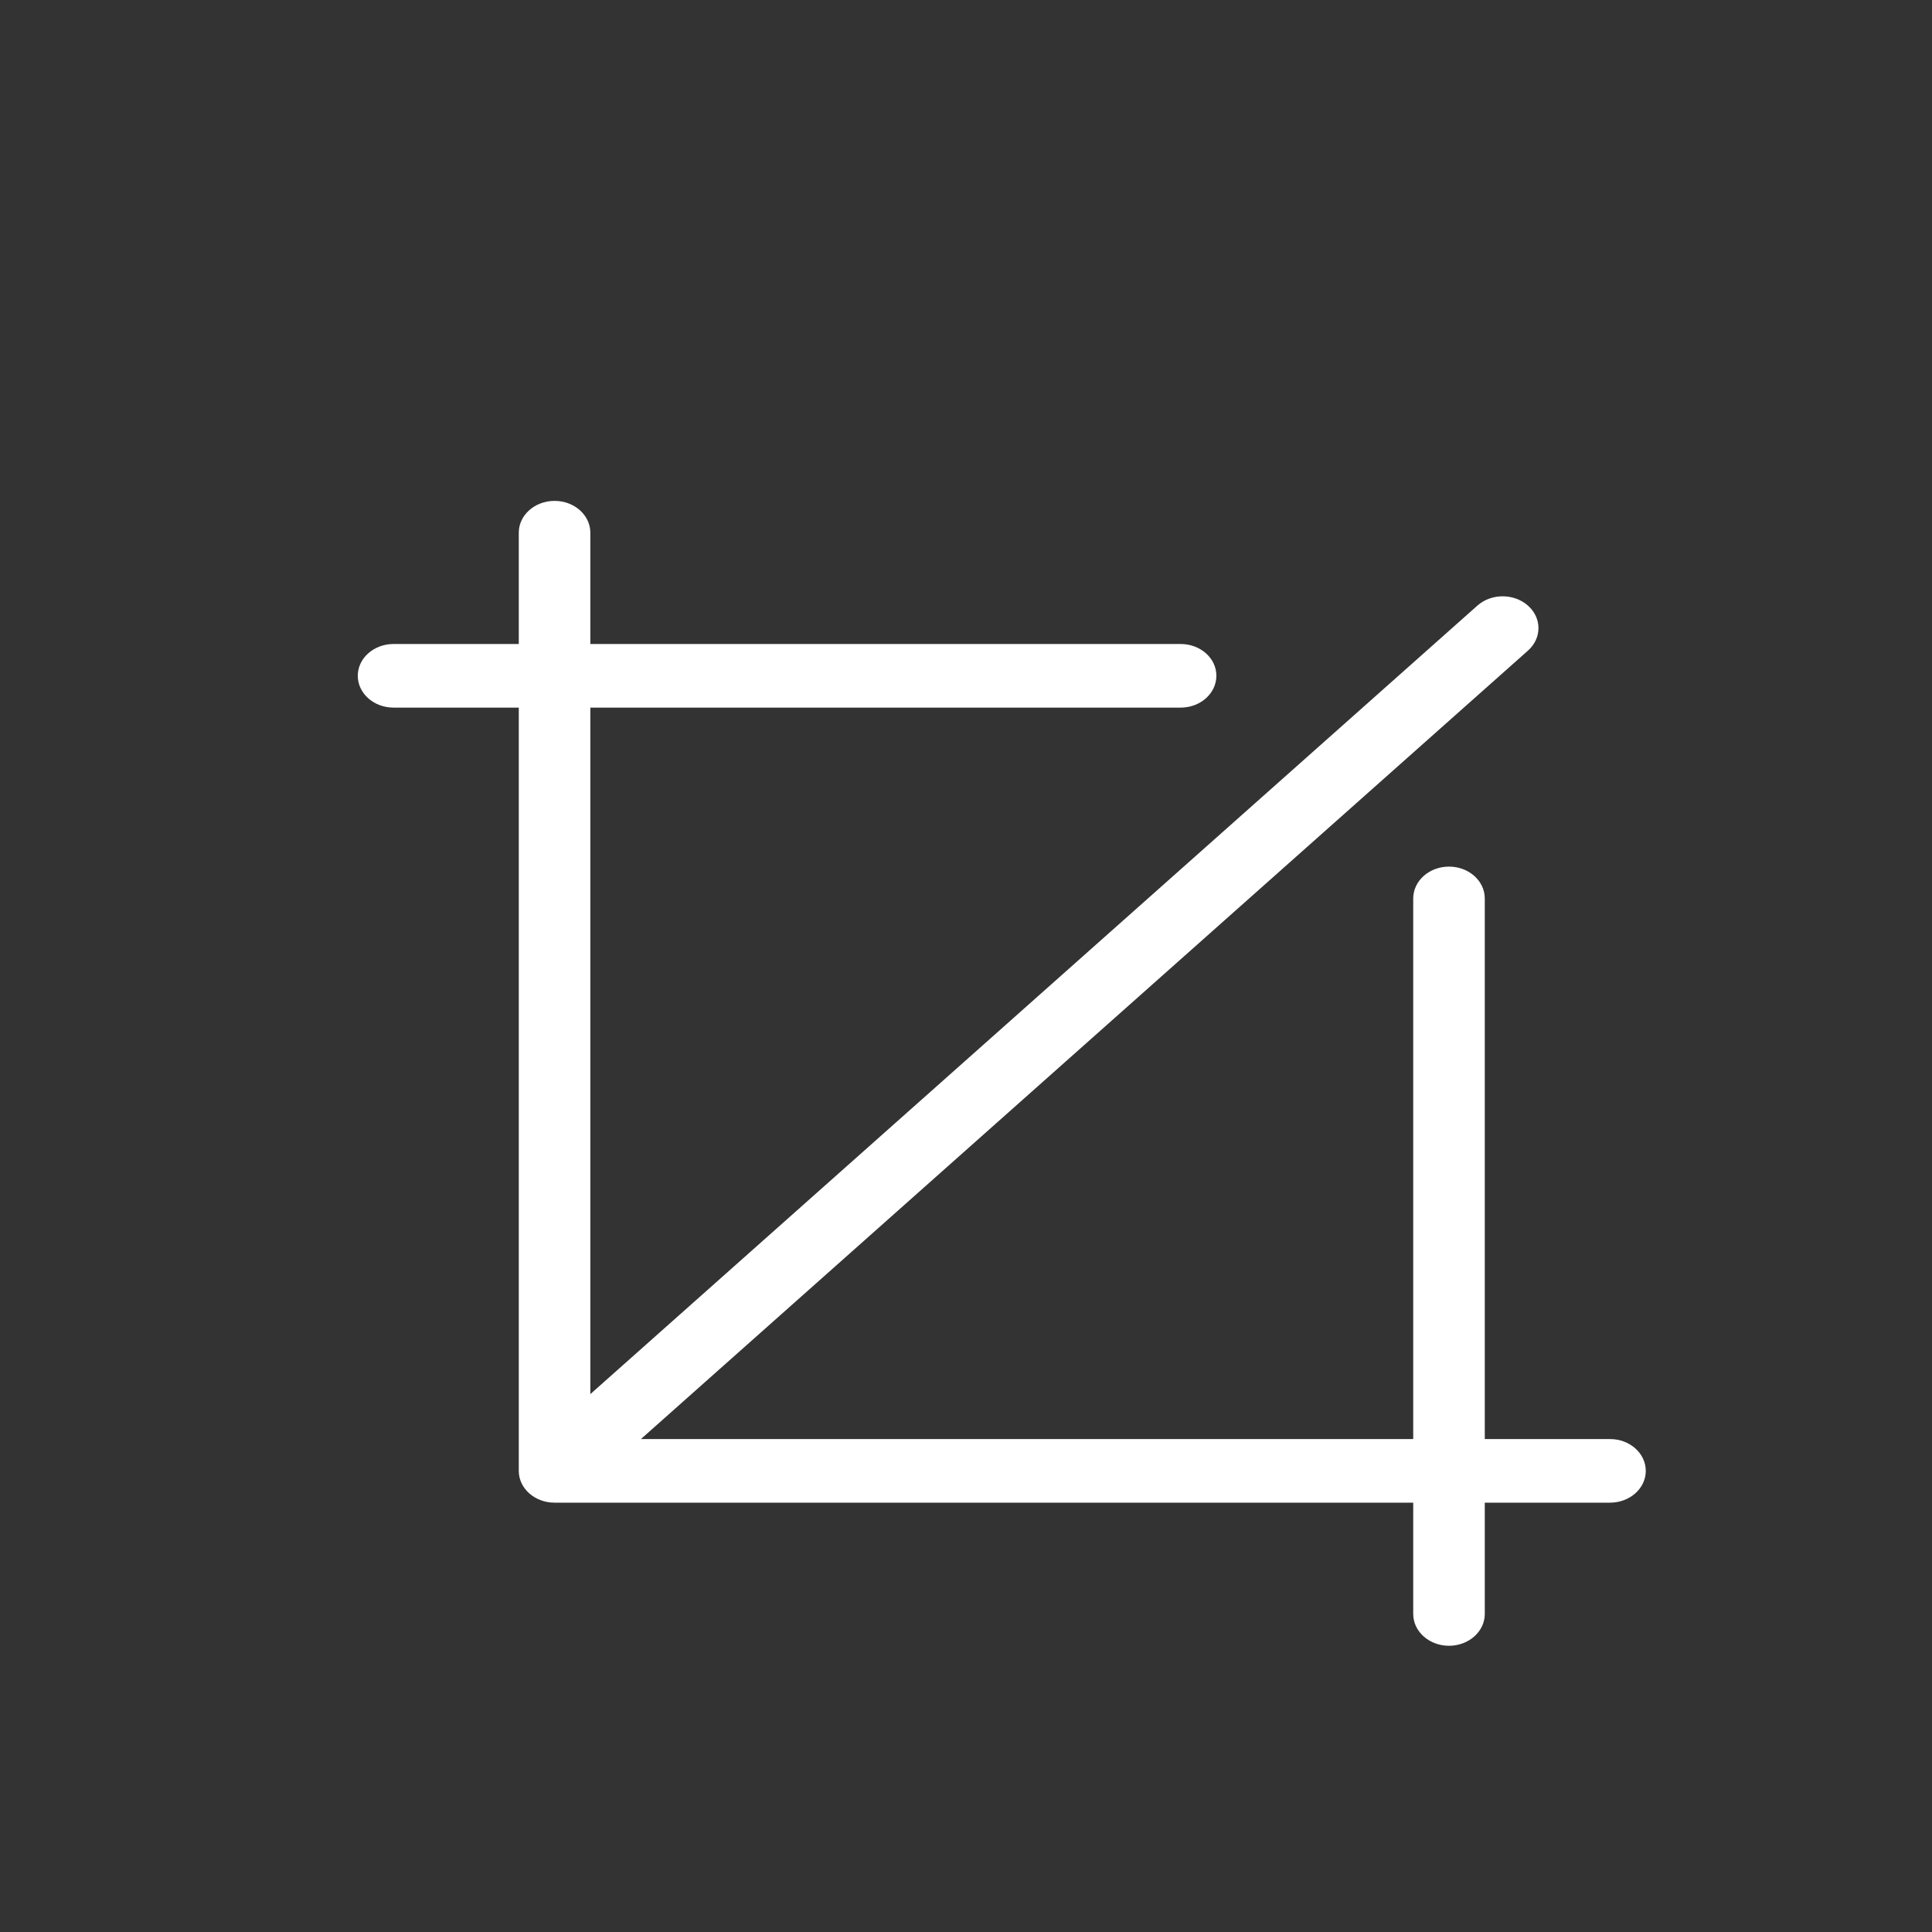 <?xml version="1.0" encoding="UTF-8"?>
<svg width="27px" height="27px" viewBox="0 0 27 27" version="1.1" xmlns="http://www.w3.org/2000/svg" xmlns:xlink="http://www.w3.org/1999/xlink">
    <rect x="0" y="0" width="27" height="27" fill="#333333" stroke="none"/>
    <!-- Generator: Sketch 61.2 (89653) - https://sketch.com -->
    <title>crop</title>
    <desc>Created with Sketch.</desc>
    <g id="Page-1" stroke="none" stroke-width="1" fill="none" fill-rule="evenodd">
        <g id="ICONS" transform="translate(-112, -11)" fill="#FFFFFF" fill-rule="nonzero">
            <g id="Group-Copy-3" transform="translate(112, 11)">
                <path d="M22.5,20.111 L20.75,20.111 L20.75,12.556 C20.75,12.31 20.526,12.111 20.25,12.111 C19.974,12.111 19.75,12.31 19.75,12.556 L19.75,20.111 L8.957,20.111 L21.354,9.092 C21.549,8.918 21.549,8.637 21.354,8.464 C21.158,8.29 20.841,8.29 20.646,8.464 L8.25,19.483 L8.25,9.889 L16.5,9.889 C16.776,9.889 16.999,9.69 16.999,9.444 C17,9.199 16.776,9 16.5,9 L8.25,9 L8.25,7.444 C8.25,7.199 8.026,7 7.75,7 C7.474,7 7.25,7.199 7.25,7.444 L7.25,9 L5.5,9 C5.224,9 5,9.199 5,9.444 C5,9.69 5.224,9.889 5.5,9.889 L7.25,9.889 L7.25,20.556 C7.25,20.801 7.474,21 7.75,21 L19.75,21 L19.75,22.556 C19.75,22.801 19.974,23 20.25,23 C20.525,23 20.75,22.801 20.75,22.556 L20.75,21 L22.5,21 C22.776,21 23,20.801 23,20.556 C23,20.31 22.776,20.111 22.5,20.111 Z" id="Shape"></path>
            </g>
        </g>
    </g>
</svg>